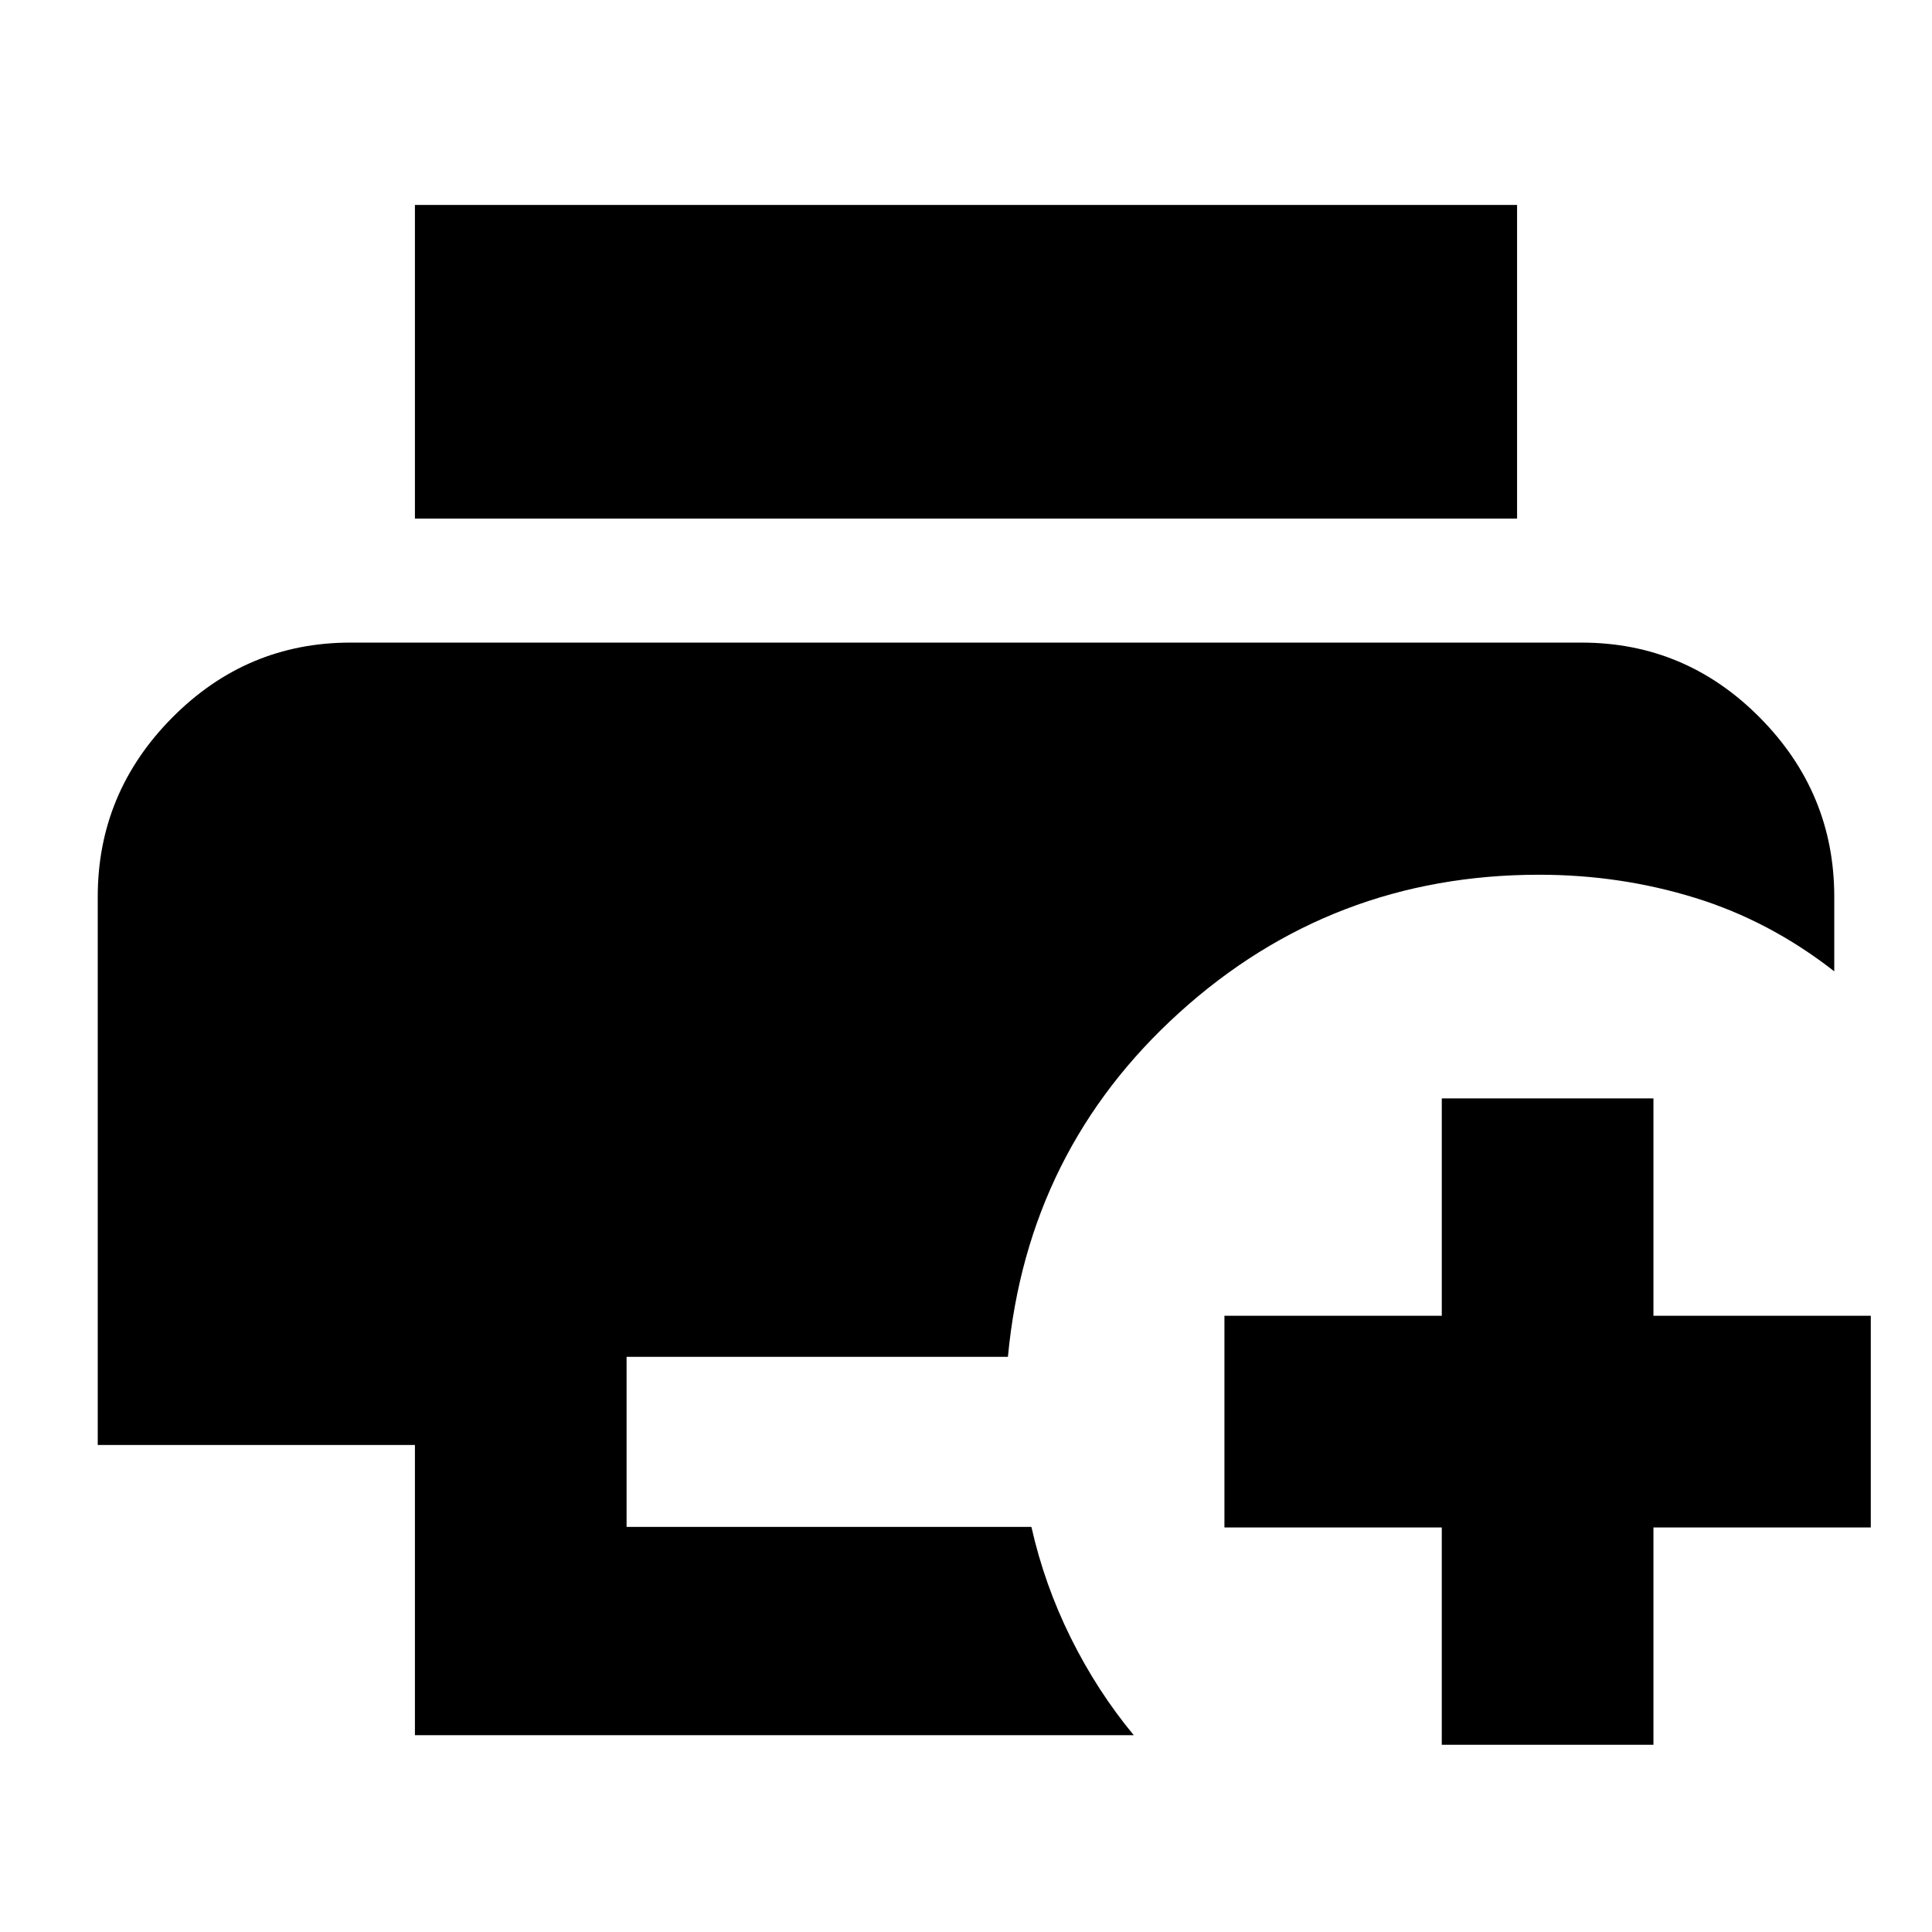 <svg xmlns="http://www.w3.org/2000/svg" height="20" viewBox="0 96 960 960" width="20"><path d="M206.174 958.218V814H48.565V541.609q0-51.674 36.967-88.99 36.966-37.315 88.62-37.315h611.696q51.716 0 88.651 37.315 36.936 37.316 36.936 88.99v37.043q-31.957-25-69.113-36.5-37.157-11.5-77.561-11.5-103.022 0-178.652 68.402-75.631 68.403-85.283 171.142H311.348v84.521H512.5q6.473 28.723 19.573 55.133 13.101 26.411 31.297 48.368H206.174Zm0-604.522V197.848h547.652v155.848H206.174Zm510.239 609.282v-108h-108V749.804h108v-108h105.174v108h108v105.174h-108v108H716.413Z"/></svg>